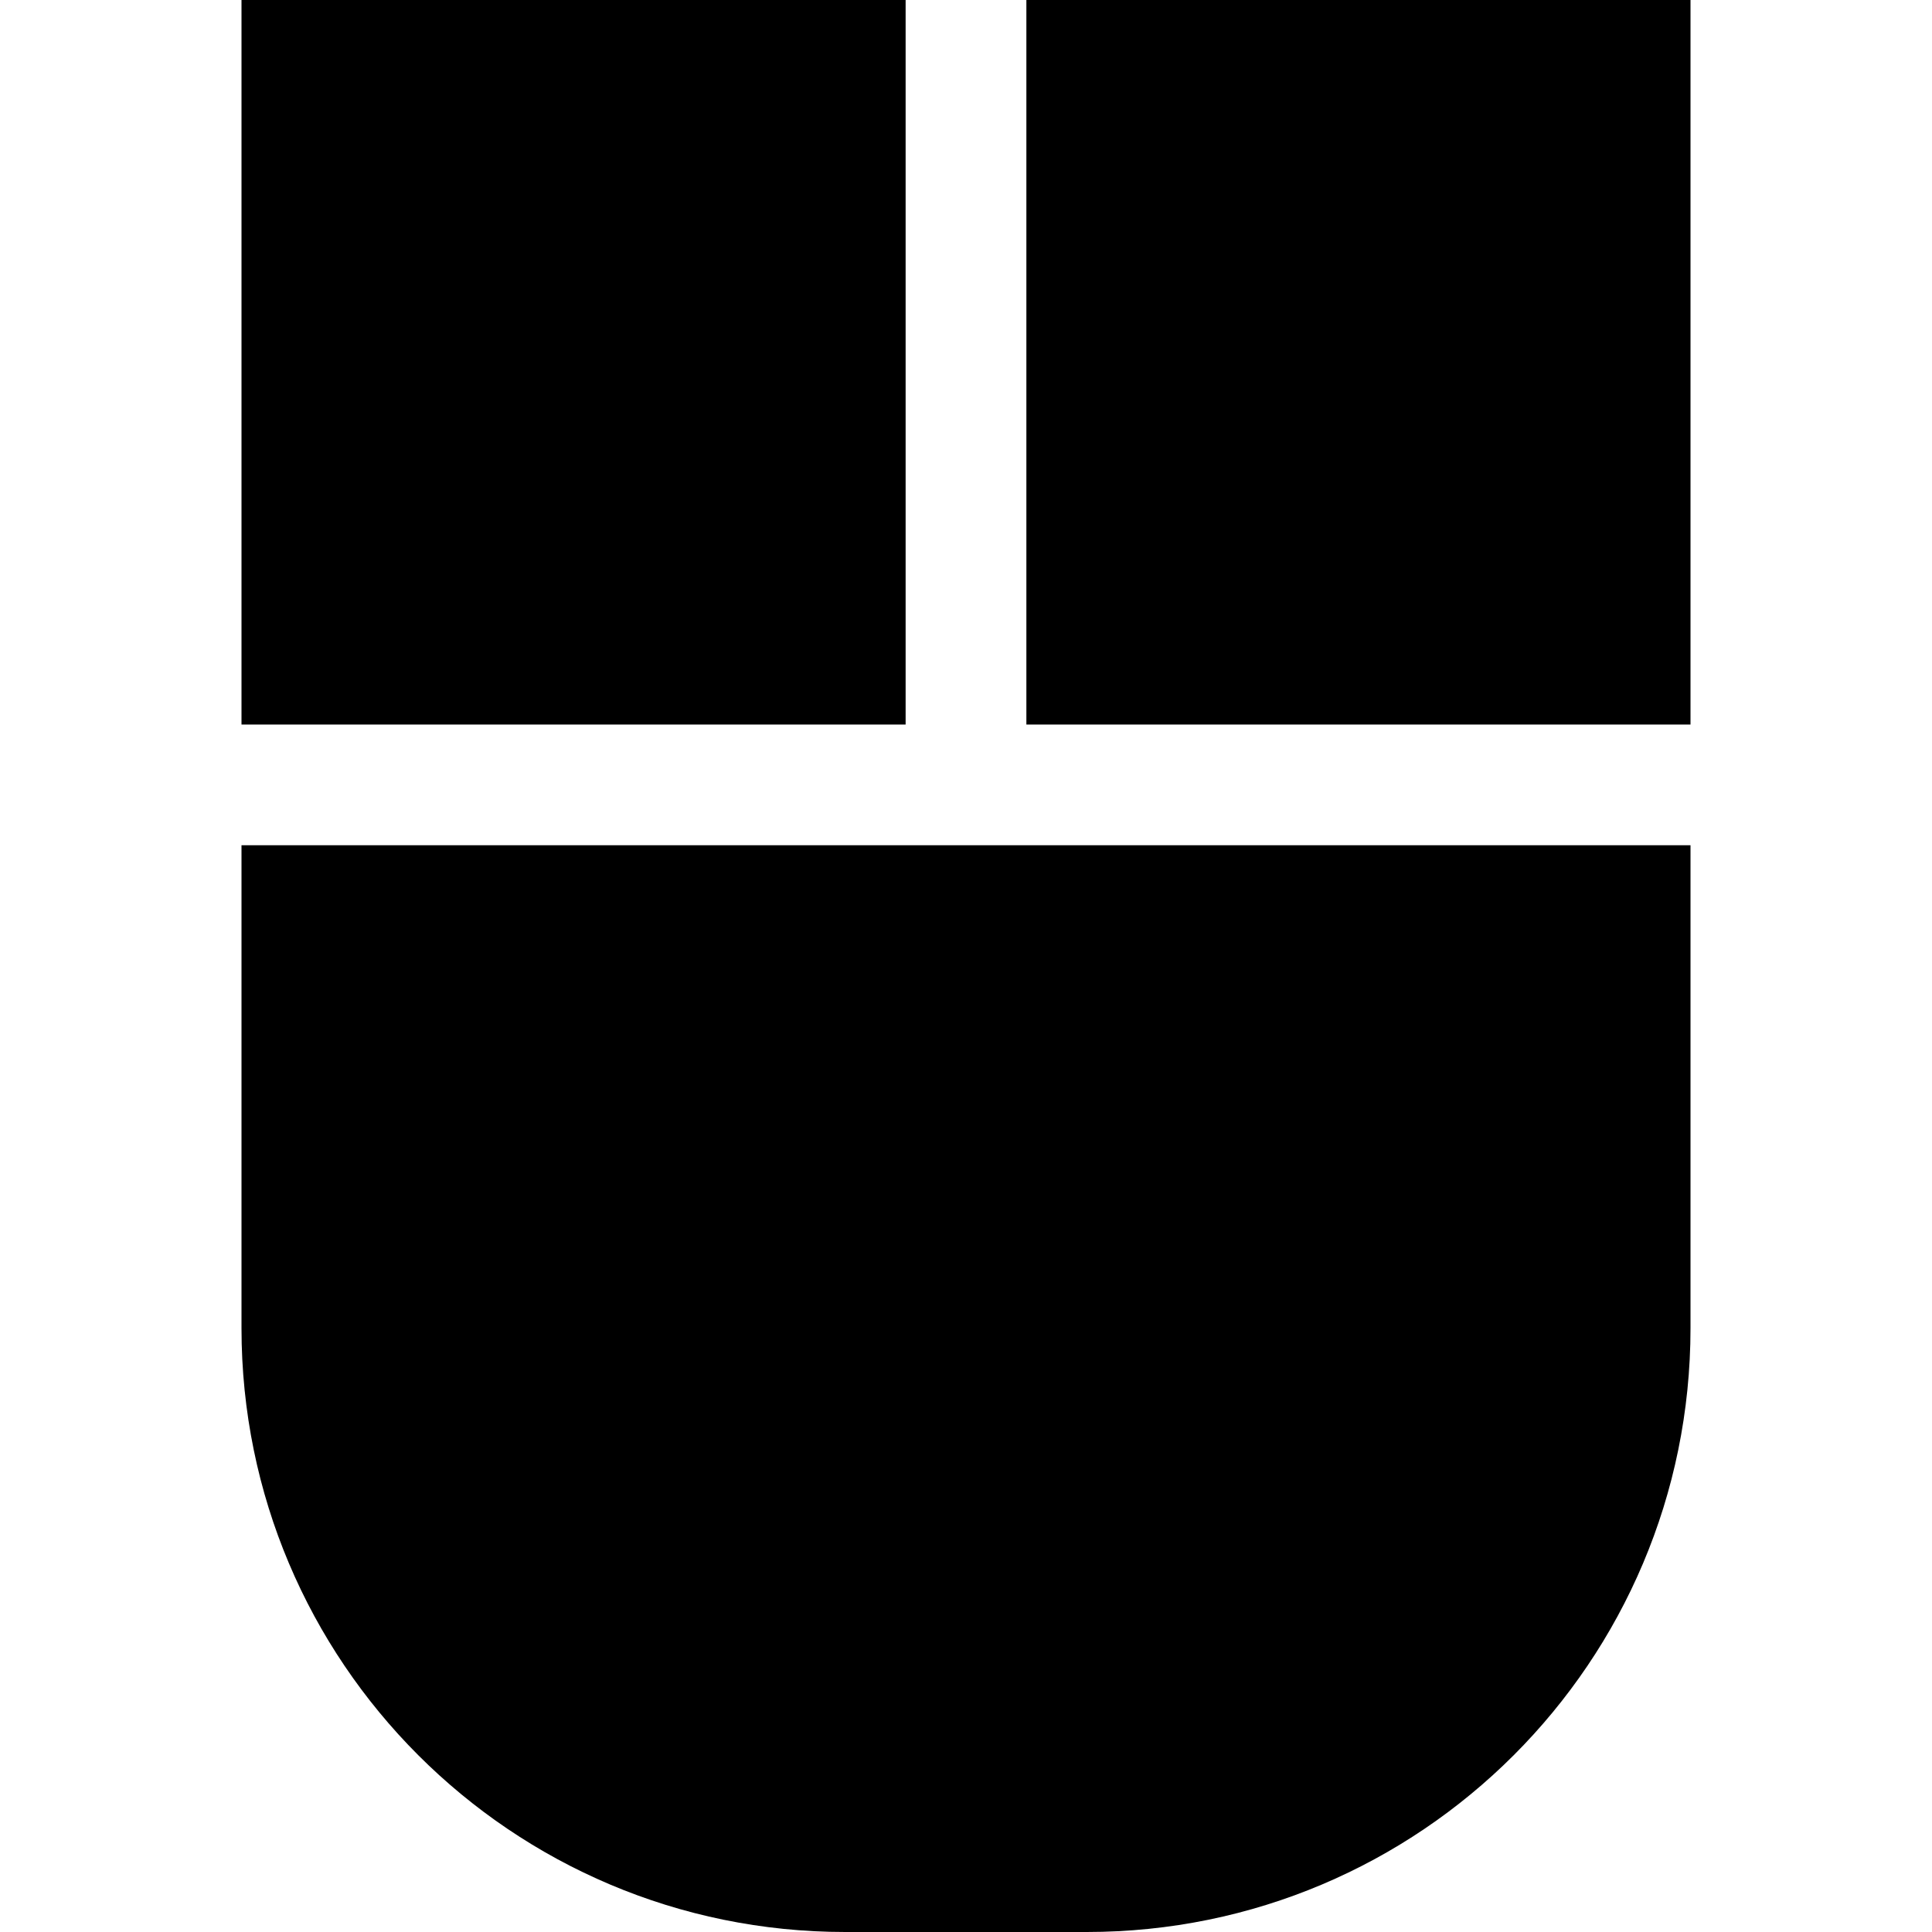 <svg xmlns="http://www.w3.org/2000/svg" width="24" height="24" viewBox="0 0 384 512">
    <path d="M0 192l176 0L176 0 0 0 0 192zm0 32L0 352c0 88.4 71.6 160 160 160l64 0c88.4 0 160-71.6 160-160l0-128-192 0L0 224zm384-32L384 0 208 0l0 192 176 0z"/>
</svg>